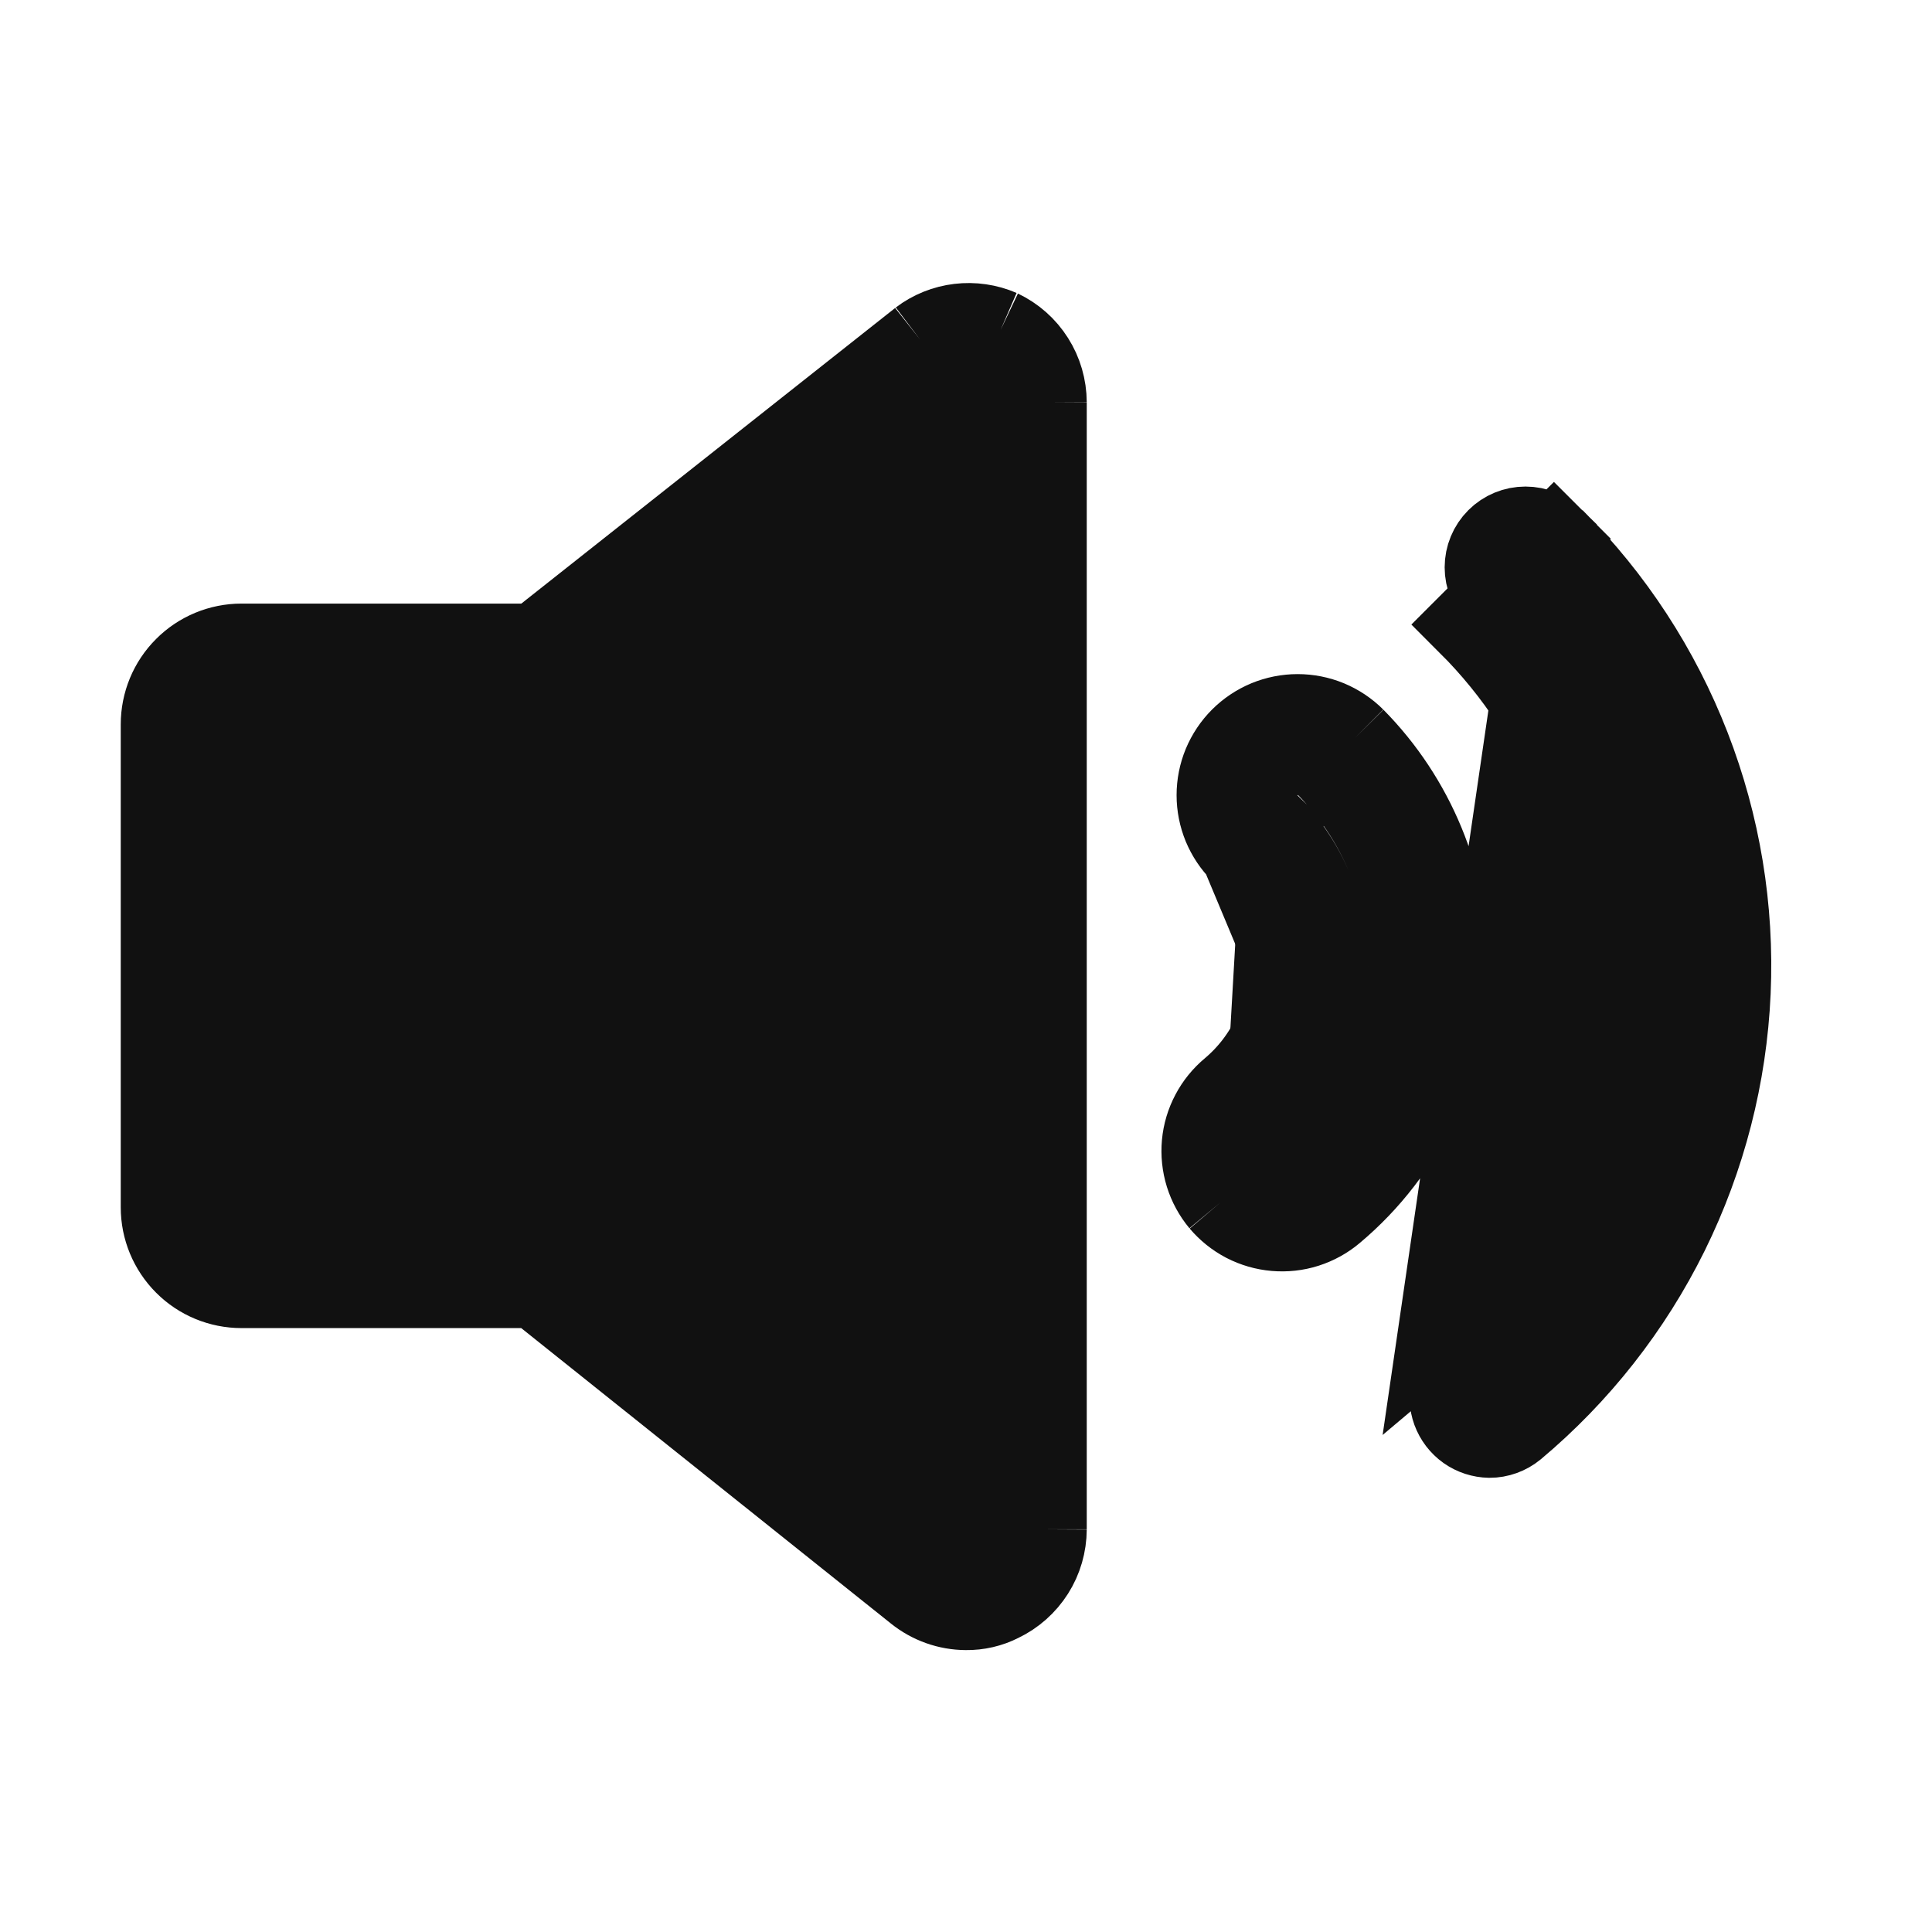 <svg width="24" height="24" viewBox="0 0 24 24" fill="none" xmlns="http://www.w3.org/2000/svg">
<path d="M11.43 4.218L6.65 7.998H3C2.735 7.998 2.48 8.103 2.293 8.291C2.105 8.478 2 8.733 2 8.998V14.998C2 15.263 2.105 15.517 2.293 15.705C2.48 15.893 2.735 15.998 3 15.998H6.65L11.38 19.778C11.556 19.919 11.774 19.997 12 19.998C12.149 20 12.297 19.966 12.43 19.898C12.6 19.817 12.744 19.689 12.845 19.53C12.946 19.371 12.999 19.186 13 18.998M11.43 4.218L11.732 4.617C11.733 4.616 11.734 4.615 11.735 4.614M11.43 4.218C11.571 4.111 11.738 4.044 11.914 4.023C12.089 4.002 12.268 4.028 12.43 4.098M11.43 4.218L11.74 4.61L11.735 4.614M11.735 4.614L6.96 8.39L6.824 8.498H6.65H3C2.867 8.498 2.74 8.551 2.646 8.644C2.553 8.738 2.5 8.865 2.5 8.998V14.998C2.5 15.13 2.553 15.258 2.646 15.351C2.74 15.445 2.867 15.498 3 15.498H6.65H6.825L6.962 15.607L11.692 19.387L11.693 19.388C11.781 19.458 11.89 19.497 12.003 19.498L12.008 19.498V19.498C12.076 19.499 12.142 19.483 12.202 19.453L12.209 19.45L12.215 19.446C12.3 19.406 12.372 19.342 12.422 19.262C12.473 19.183 12.5 19.091 12.5 18.997M11.735 4.614C11.805 4.562 11.887 4.53 11.973 4.519C12.058 4.509 12.144 4.521 12.223 4.553M12.5 18.997V18.998H13M12.5 18.997C12.5 18.997 12.5 18.997 12.5 18.996L13 18.998M12.5 18.997V4.999M13 18.998V4.998M13 4.998L12.5 4.999C12.5 4.999 12.5 4.999 12.5 4.999M13 4.998C12.999 4.809 12.946 4.625 12.845 4.466C12.744 4.306 12.6 4.179 12.43 4.098M13 4.998H12.5V4.999M12.5 4.999C12.5 4.905 12.473 4.813 12.422 4.733C12.374 4.656 12.305 4.594 12.223 4.553M12.43 4.098L12.232 4.557C12.229 4.556 12.226 4.554 12.223 4.553M12.43 4.098L12.215 4.549C12.218 4.551 12.22 4.552 12.223 4.553M15.16 14.938C15.245 15.038 15.348 15.121 15.465 15.182C15.582 15.242 15.709 15.279 15.84 15.29C15.971 15.301 16.103 15.287 16.228 15.247C16.353 15.207 16.47 15.143 16.57 15.058C17.017 14.683 17.377 14.215 17.624 13.686C17.871 13.158 17.999 12.581 18 11.998M15.16 14.938L15.544 14.618C15.544 14.617 15.544 14.617 15.543 14.617M15.16 14.938C15.076 14.837 15.012 14.72 14.973 14.595C14.934 14.469 14.92 14.337 14.932 14.206C14.944 14.075 14.982 13.948 15.044 13.831C15.105 13.715 15.189 13.612 15.29 13.528C15.513 13.34 15.691 13.106 15.814 12.841C15.937 12.577 16 12.289 16 11.998L15.41 10.588M15.16 14.938L15.543 14.616C15.543 14.616 15.543 14.616 15.543 14.617M15.543 14.617C15.585 14.667 15.637 14.708 15.695 14.738C15.753 14.768 15.817 14.786 15.883 14.792C15.948 14.797 16.014 14.79 16.077 14.77C16.139 14.75 16.197 14.718 16.247 14.676L16.249 14.675C16.64 14.347 16.955 13.937 17.171 13.475C17.387 13.012 17.499 12.509 17.5 11.999M15.543 14.617C15.502 14.566 15.47 14.508 15.451 14.446C15.431 14.383 15.424 14.317 15.43 14.252C15.436 14.186 15.455 14.123 15.486 14.065C15.517 14.006 15.559 13.955 15.609 13.913L15.609 13.913L15.613 13.91C15.891 13.675 16.114 13.382 16.268 13.052C16.421 12.722 16.5 12.362 16.5 11.997L16.5 11.996C16.497 11.334 16.232 10.7 15.762 10.233L15.41 10.588M17.5 11.999C17.5 11.999 17.5 12 17.5 12.001L18 11.998M17.5 11.999C17.5 11.998 17.5 11.998 17.5 11.997L18 11.998M17.5 11.999C17.495 11.071 17.127 10.181 16.475 9.52M18 11.998C17.994 10.938 17.574 9.922 16.83 9.168M16.83 9.168L16.476 9.521C16.476 9.521 16.476 9.521 16.475 9.52M16.83 9.168C16.737 9.075 16.626 9.001 16.504 8.95C16.382 8.9 16.252 8.874 16.12 8.874C15.988 8.874 15.858 8.9 15.736 8.95C15.614 9.001 15.503 9.075 15.41 9.168C15.317 9.261 15.243 9.372 15.192 9.494C15.142 9.615 15.116 9.746 15.116 9.878C15.116 10.01 15.142 10.14 15.192 10.262C15.243 10.384 15.317 10.495 15.41 10.588M16.83 9.168L16.474 9.519C16.474 9.519 16.475 9.52 16.475 9.52M16.475 9.52C16.429 9.474 16.374 9.437 16.313 9.412C16.252 9.387 16.186 9.374 16.12 9.374C16.054 9.374 15.988 9.387 15.927 9.412C15.866 9.437 15.81 9.475 15.764 9.521C15.717 9.568 15.68 9.624 15.654 9.685C15.629 9.746 15.616 9.812 15.616 9.878C15.616 9.944 15.629 10.01 15.654 10.071C15.68 10.132 15.717 10.188 15.764 10.234L15.41 10.588M19.306 6.691C19.212 6.597 19.084 6.544 18.95 6.544C18.816 6.544 18.688 6.597 18.594 6.691C18.499 6.786 18.446 6.914 18.446 7.048C18.446 7.181 18.499 7.309 18.593 7.404C18.593 7.404 18.593 7.404 18.594 7.404L18.24 7.758C18.829 8.346 19.289 9.05 19.591 9.825C19.893 10.6 20.031 11.43 19.995 12.261C19.959 13.093 19.751 13.908 19.384 14.654C19.016 15.401 18.497 16.063 17.86 16.598L19.306 6.691ZM19.306 6.691L19.657 6.34L19.306 6.691C20.042 7.427 20.617 8.308 20.994 9.278C21.371 10.248 21.542 11.286 21.496 12.325C21.45 13.365 21.188 14.383 20.728 15.316C20.267 16.249 19.617 17.076 18.82 17.744C18.731 17.817 18.619 17.858 18.503 17.858C18.402 17.856 18.303 17.824 18.221 17.766C18.138 17.707 18.075 17.624 18.04 17.529C18.005 17.433 18 17.329 18.026 17.231C18.052 17.133 18.107 17.045 18.184 16.979L19.306 6.691ZM10.688 17.308L11.5 17.957V16.918V7.078V6.038L10.688 6.687L7.308 9.387L7.307 9.388C7.219 9.458 7.111 9.497 6.998 9.498H4H3.5V9.998V13.998V14.498H4H6.998C7.111 14.499 7.219 14.537 7.307 14.608L7.308 14.608L10.688 17.308Z" fill="#111111" stroke="#111111"/>
</svg>
